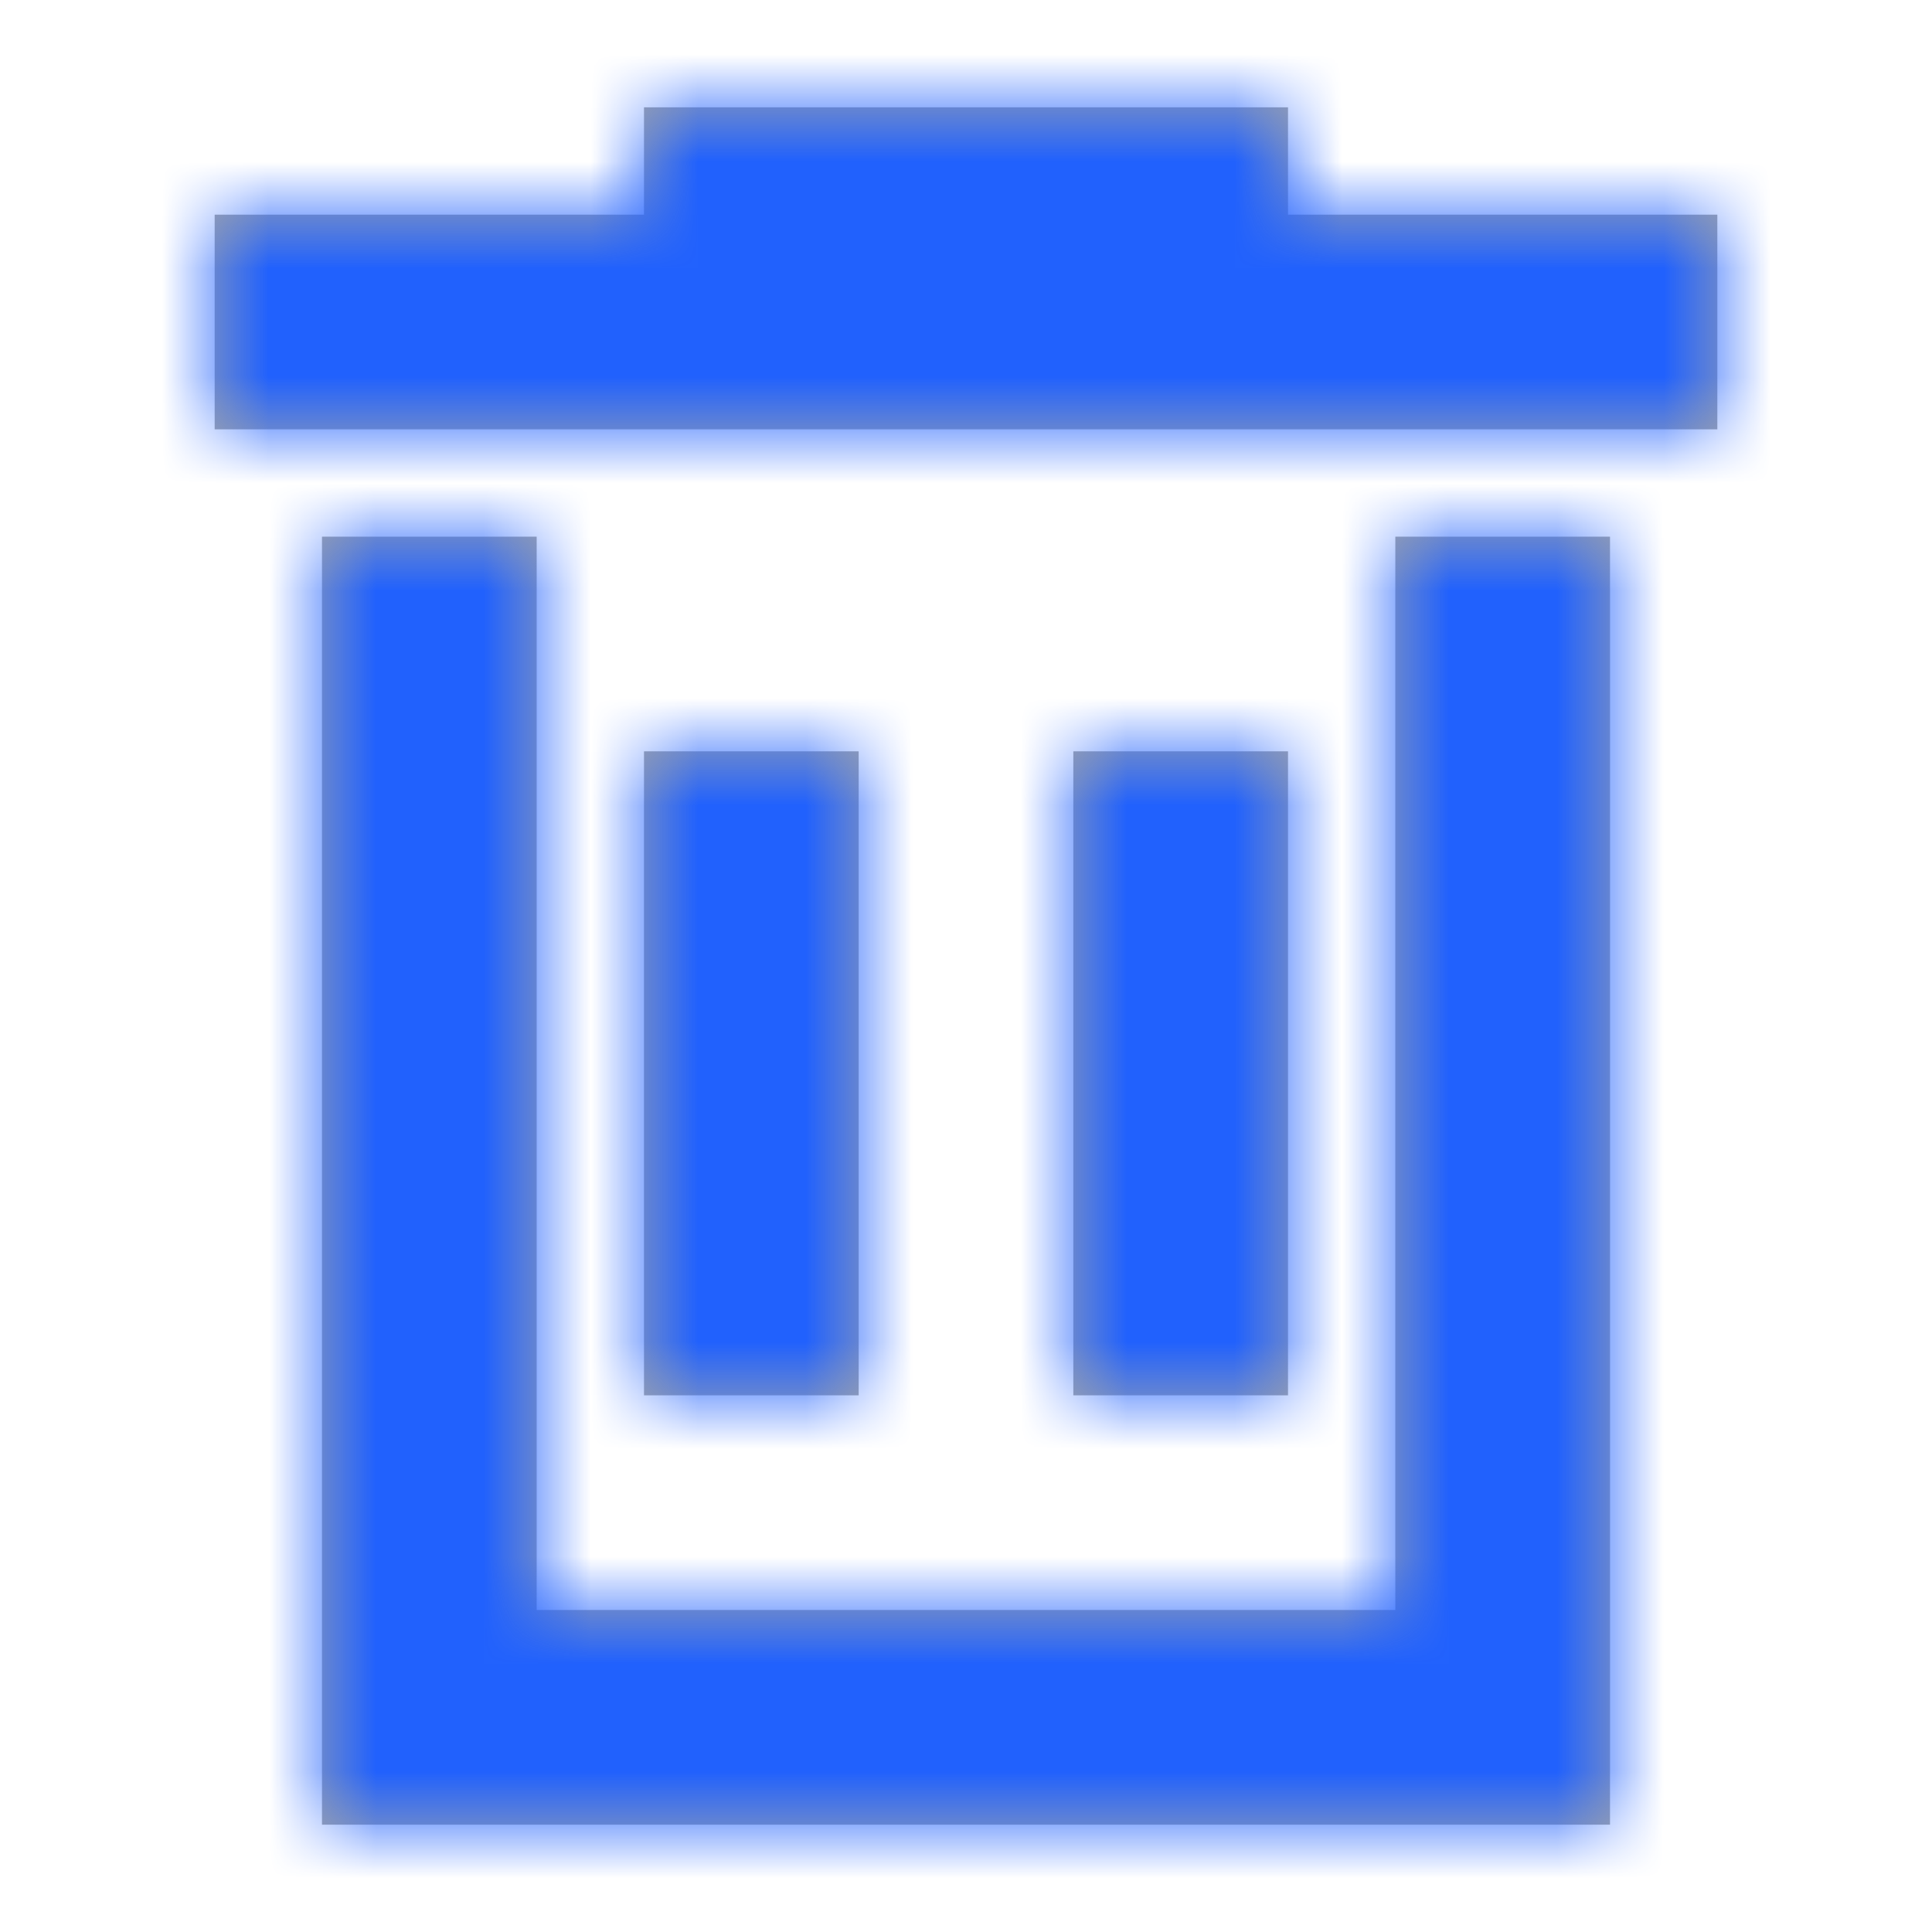 <svg xmlns="http://www.w3.org/2000/svg" xmlns:xlink="http://www.w3.org/1999/xlink" width="18" height="18" viewBox="0 0 18 18">
  <defs>
    <path id="56-2-a" d="M13,15 L13,5 L15,5 L15,15 L15,17 L3,17 L3,15 L3,5 L5,5 L5,15 L13,15 Z M6,2 L6,1 L12,1 L12,2 L16,2 L16,4 L2,4 L2,2 L6,2 Z M6,7 L8,7 L8,13 L6,13 L6,7 Z M10,7 L12,7 L12,13 L10,13 L10,7 Z"/>
  </defs>
  <g fill="none" fill-rule="evenodd">
    <mask id="56-2-b" fill="#fff">
      <use xlink:href="#56-2-a"/>
    </mask>
    <use fill="#A8A8A8" fill-rule="nonzero" xlink:href="#56-2-a"/>
    <g fill="#2161FD" mask="url(#56-2-b)">
      <rect width="18" height="18"/>
    </g>
  </g>
</svg>
